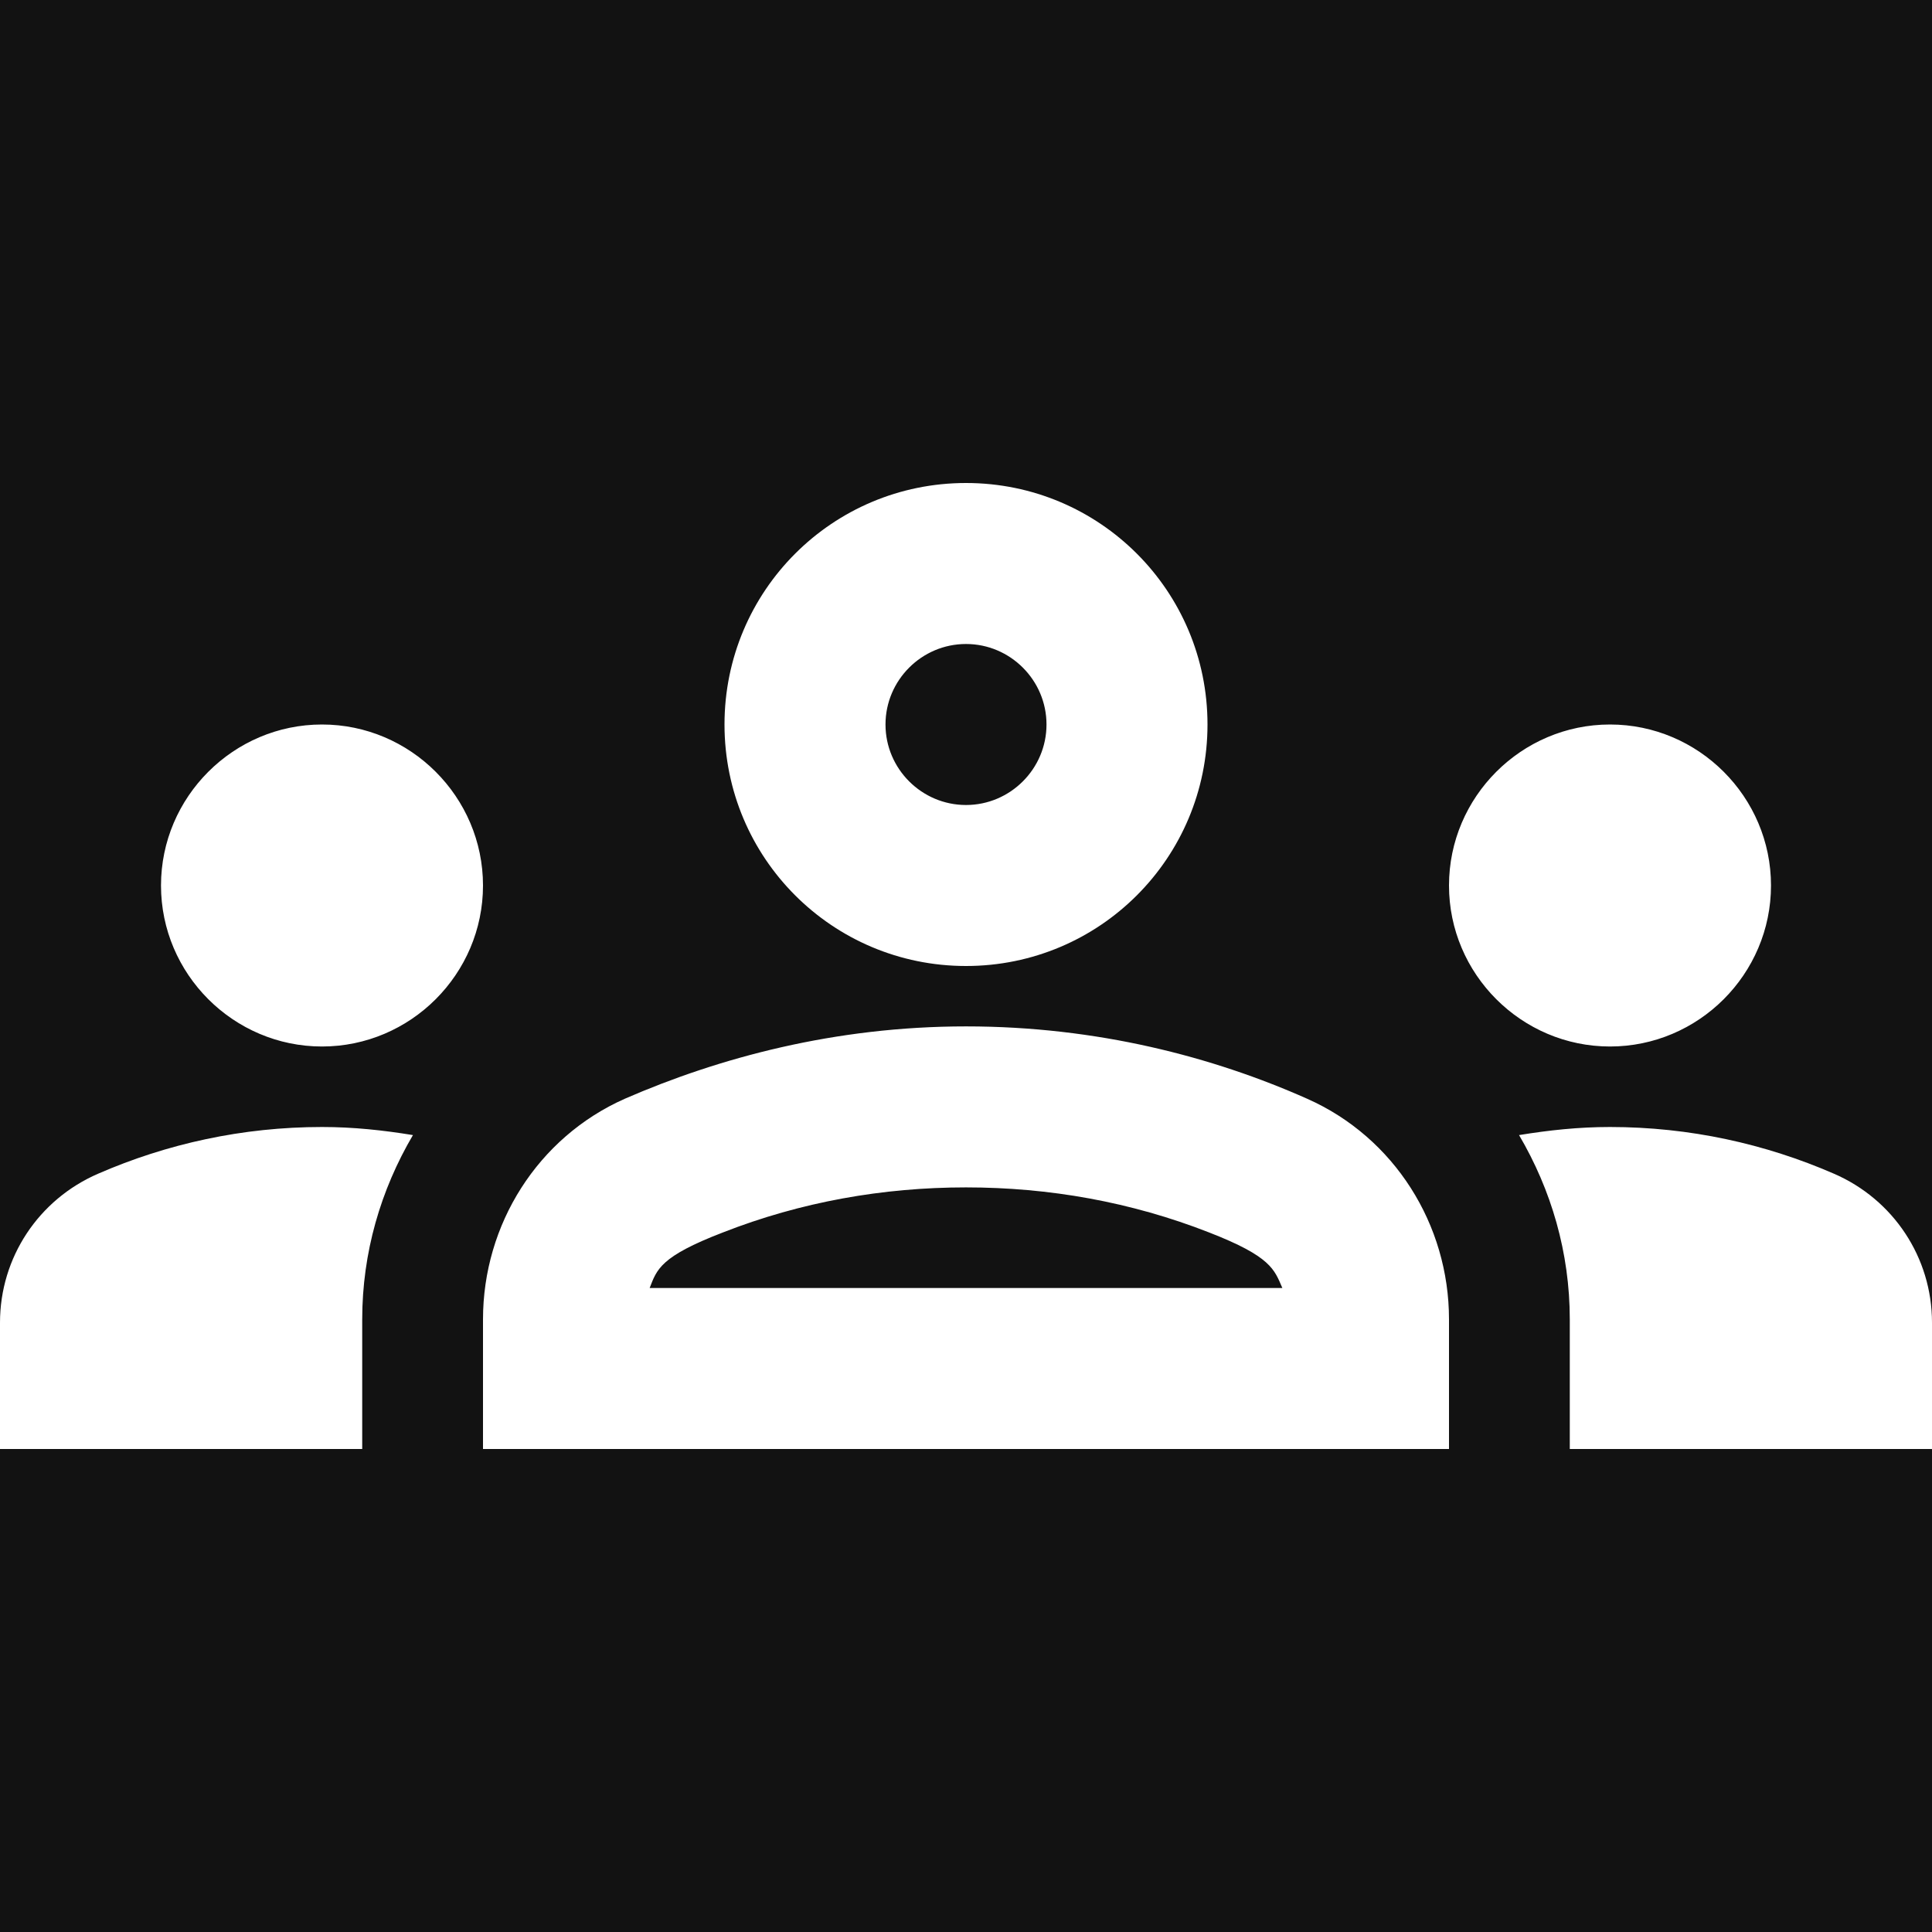 <svg width="27" height="27" viewBox="0 0 27 27" fill="none" xmlns="http://www.w3.org/2000/svg">
<rect x="0" y="0" width="27" height="27" fill="#808080" stroke="none"/>
<g clip-path="url(#clip0_261_776)">
<path d="M27 0H0V27H27V0Z" fill="#121212"/>
<path d="M4.5 14.625C5.737 14.625 6.75 13.613 6.75 12.375C6.75 11.137 5.737 10.125 4.5 10.125C3.263 10.125 2.25 11.137 2.25 12.375C2.25 13.613 3.263 14.625 4.5 14.625ZM5.771 15.863C5.355 15.795 4.939 15.75 4.5 15.75C3.386 15.75 2.329 15.986 1.373 16.402C0.54 16.762 0 17.573 0 18.484V20.25H5.062V18.439C5.062 17.505 5.321 16.628 5.771 15.863ZM22.5 14.625C23.738 14.625 24.75 13.613 24.75 12.375C24.75 11.137 23.738 10.125 22.5 10.125C21.262 10.125 20.25 11.137 20.25 12.375C20.25 13.613 21.262 14.625 22.5 14.625ZM27 18.484C27 17.573 26.46 16.762 25.628 16.402C24.671 15.986 23.614 15.75 22.5 15.75C22.061 15.75 21.645 15.795 21.229 15.863C21.679 16.628 21.938 17.505 21.938 18.439V20.25H27V18.484ZM18.27 15.356C16.954 14.771 15.334 14.344 13.5 14.344C11.666 14.344 10.046 14.783 8.73 15.356C7.515 15.896 6.75 17.111 6.75 18.439V20.25H20.25V18.439C20.25 17.111 19.485 15.896 18.27 15.356ZM9.079 18C9.18 17.741 9.225 17.561 10.102 17.224C11.194 16.796 12.341 16.594 13.5 16.594C14.659 16.594 15.806 16.796 16.898 17.224C17.764 17.561 17.809 17.741 17.921 18H9.079ZM13.5 9C14.119 9 14.625 9.506 14.625 10.125C14.625 10.744 14.119 11.25 13.5 11.25C12.881 11.25 12.375 10.744 12.375 10.125C12.375 9.506 12.881 9 13.5 9ZM13.5 6.75C11.633 6.75 10.125 8.258 10.125 10.125C10.125 11.992 11.633 13.5 13.5 13.5C15.367 13.5 16.875 11.992 16.875 10.125C16.875 8.258 15.367 6.75 13.5 6.75Z" fill="white"/>
</g>
<defs>
<clipPath id="clip0_261_776">
<rect width="27" height="27" fill="white"/>
</clipPath>
</defs>
</svg>
